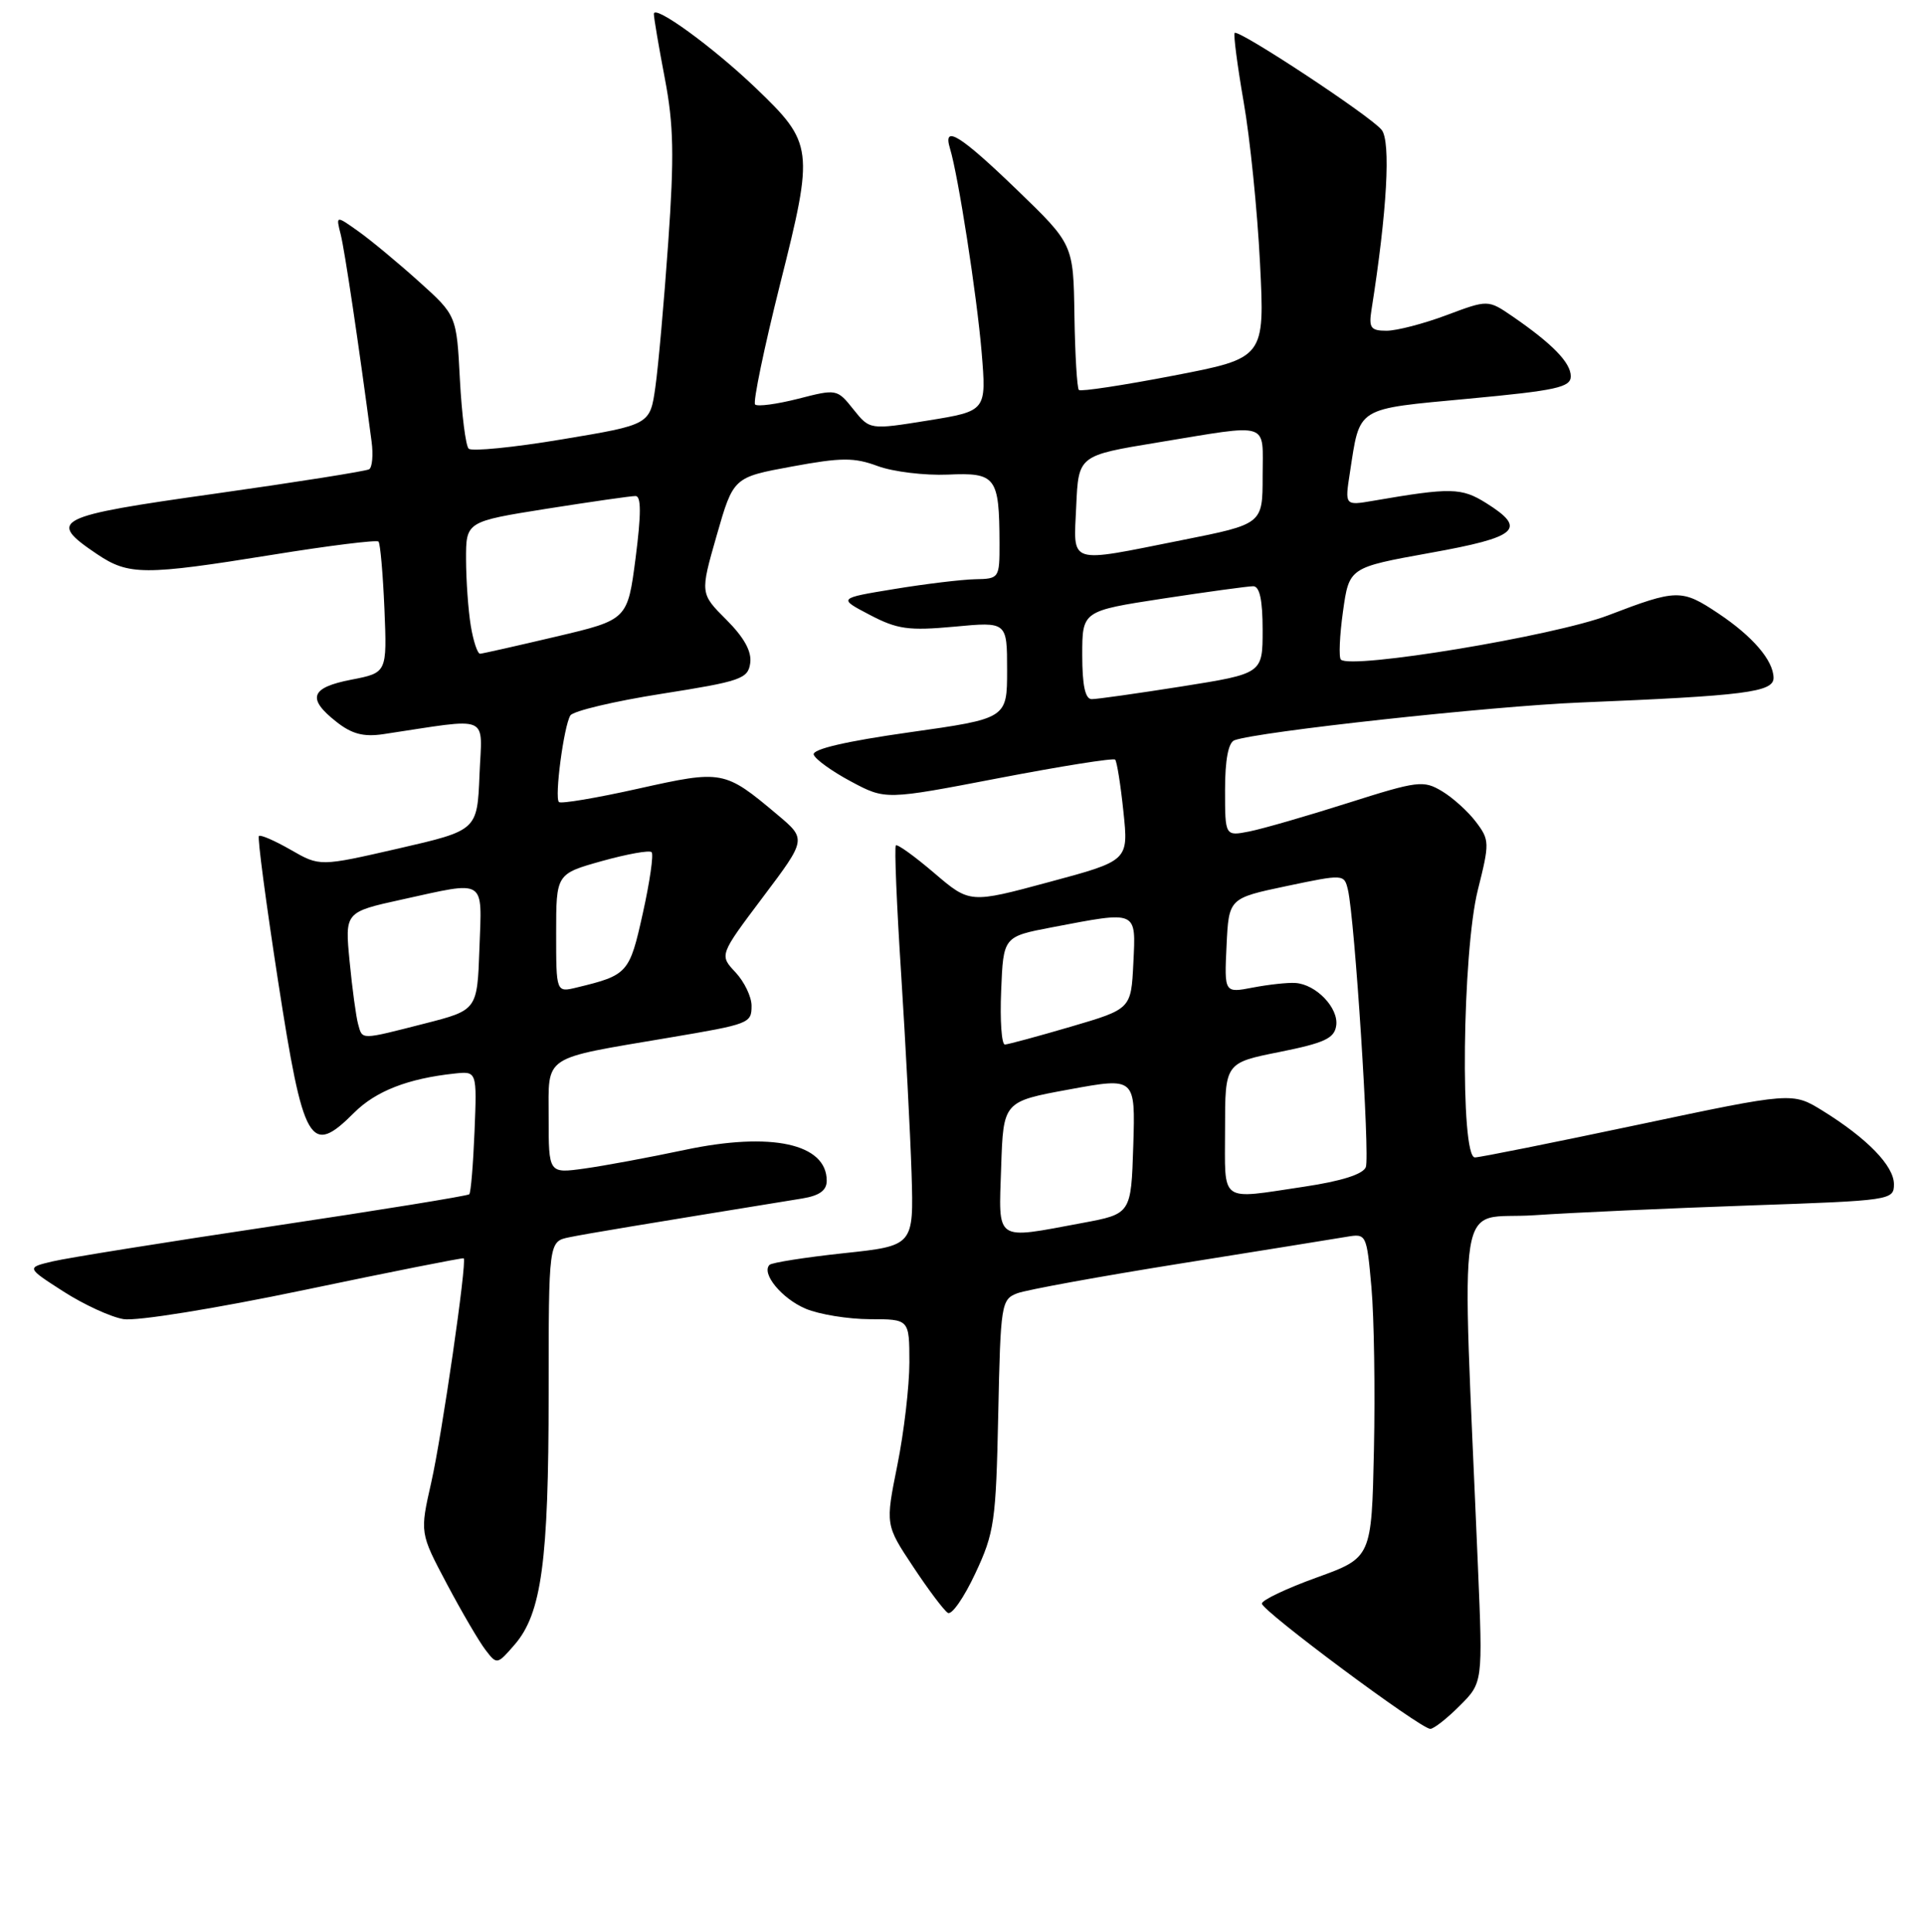 <?xml version="1.0" encoding="UTF-8" standalone="no"?>
<!DOCTYPE svg PUBLIC "-//W3C//DTD SVG 1.1//EN" "http://www.w3.org/Graphics/SVG/1.1/DTD/svg11.dtd" >
<svg xmlns="http://www.w3.org/2000/svg" xmlns:xlink="http://www.w3.org/1999/xlink" version="1.1" viewBox="0 0 256 257">
 <g >
 <path fill="currentColor"
d=" M 194.22 226.93 C 197.30 223.86 197.30 223.86 196.65 208.43 C 194.48 156.85 193.60 162.37 204.11 161.67 C 209.27 161.32 222.16 160.74 232.75 160.37 C 251.62 159.72 252.00 159.67 252.00 157.54 C 252.00 155.10 248.44 151.44 242.50 147.76 C 238.49 145.29 238.49 145.29 218.00 149.62 C 206.72 152.00 196.94 153.97 196.25 153.98 C 194.26 154.01 194.56 126.66 196.64 118.38 C 198.21 112.13 198.20 111.74 196.39 109.35 C 195.35 107.97 193.32 106.13 191.87 105.26 C 189.40 103.78 188.66 103.87 179.37 106.82 C 173.94 108.55 168.04 110.25 166.25 110.61 C 163.00 111.25 163.00 111.25 163.00 105.09 C 163.00 101.08 163.44 98.78 164.25 98.48 C 167.38 97.33 198.34 93.95 210.26 93.46 C 232.24 92.56 236.00 92.08 235.98 90.17 C 235.95 87.85 233.20 84.65 228.61 81.59 C 223.75 78.35 223.12 78.36 213.98 81.86 C 206.83 84.60 179.75 89.08 178.41 87.75 C 178.12 87.45 178.24 84.58 178.69 81.36 C 179.51 75.50 179.51 75.50 190.25 73.56 C 202.01 71.45 203.23 70.37 197.75 66.93 C 194.46 64.87 193.06 64.84 182.72 66.62 C 178.93 67.27 178.93 67.27 179.61 62.89 C 180.98 54.02 180.27 54.46 195.42 53.04 C 207.08 51.95 209.00 51.53 209.00 50.06 C 209.00 48.25 206.57 45.75 201.25 42.09 C 197.99 39.86 197.99 39.86 192.46 41.93 C 189.42 43.07 185.83 44.00 184.49 44.00 C 182.39 44.00 182.11 43.62 182.48 41.25 C 184.56 28.10 185.08 18.80 183.83 17.27 C 182.31 15.40 164.80 3.87 164.28 4.38 C 164.10 4.57 164.63 8.68 165.47 13.52 C 166.32 18.35 167.30 28.00 167.65 34.97 C 168.29 47.63 168.29 47.63 156.14 49.97 C 149.45 51.26 143.79 52.12 143.55 51.88 C 143.31 51.64 143.04 47.18 142.96 41.97 C 142.82 32.50 142.82 32.50 135.31 25.25 C 127.75 17.96 125.41 16.51 126.40 19.75 C 127.50 23.35 129.97 39.26 130.61 46.84 C 131.26 54.68 131.26 54.68 123.49 55.94 C 115.73 57.19 115.73 57.19 113.55 54.46 C 111.39 51.75 111.32 51.73 106.20 53.05 C 103.36 53.77 100.78 54.12 100.47 53.81 C 100.17 53.50 101.67 46.27 103.81 37.74 C 108.33 19.79 108.24 19.07 100.56 11.71 C 94.89 6.28 87.00 0.54 87.00 1.85 C 87.00 2.39 87.66 6.25 88.46 10.44 C 89.64 16.60 89.72 20.77 88.91 32.28 C 88.36 40.10 87.59 48.75 87.20 51.50 C 86.49 56.50 86.49 56.50 74.78 58.45 C 68.34 59.53 62.75 60.08 62.36 59.69 C 61.96 59.30 61.44 55.14 61.19 50.47 C 60.75 41.96 60.75 41.96 55.72 37.44 C 52.95 34.95 49.34 31.95 47.69 30.78 C 44.69 28.65 44.69 28.65 45.33 31.18 C 45.87 33.31 47.71 45.67 49.44 58.73 C 49.68 60.51 49.53 62.17 49.12 62.43 C 48.70 62.68 39.49 64.14 28.65 65.67 C 7.17 68.69 6.19 69.19 12.90 73.71 C 17.12 76.55 19.16 76.56 36.22 73.81 C 43.76 72.59 50.13 71.80 50.36 72.05 C 50.60 72.30 50.95 76.33 51.15 81.00 C 51.50 89.50 51.50 89.50 46.75 90.42 C 41.32 91.47 40.80 92.91 44.75 96.02 C 46.81 97.65 48.37 98.06 51.00 97.67 C 65.54 95.49 64.13 94.89 63.80 103.09 C 63.50 110.47 63.50 110.47 53.02 112.88 C 42.55 115.28 42.55 115.28 38.69 113.06 C 36.56 111.84 34.66 111.01 34.45 111.22 C 34.24 111.42 35.39 120.08 36.99 130.46 C 40.38 152.36 41.26 153.89 47.13 148.02 C 50.01 145.15 54.29 143.48 60.48 142.82 C 63.46 142.50 63.46 142.50 63.14 150.50 C 62.96 154.90 62.65 158.67 62.44 158.88 C 62.24 159.09 50.47 161.00 36.29 163.12 C 22.10 165.24 8.93 167.35 7.00 167.81 C 3.50 168.64 3.50 168.64 8.43 171.81 C 11.14 173.55 14.74 175.21 16.43 175.49 C 18.16 175.78 28.63 174.09 40.50 171.61 C 52.05 169.19 61.59 167.30 61.70 167.40 C 62.16 167.80 58.80 190.97 57.38 197.22 C 55.86 203.93 55.86 203.93 59.46 210.72 C 61.44 214.45 63.75 218.40 64.60 219.50 C 66.11 221.48 66.16 221.47 68.47 218.80 C 72.05 214.68 73.00 207.73 73.00 185.53 C 73.00 165.16 73.00 165.16 75.75 164.60 C 78.08 164.12 84.83 163.00 106.75 159.44 C 109.04 159.06 110.00 158.37 110.00 157.08 C 110.00 152.14 102.61 150.54 91.11 152.98 C 86.38 153.98 80.36 155.10 77.75 155.46 C 73.00 156.12 73.00 156.12 73.00 148.64 C 73.00 140.26 71.99 140.93 89.00 138.05 C 99.74 136.24 100.00 136.14 100.00 133.80 C 100.00 132.60 99.03 130.60 97.86 129.35 C 95.71 127.06 95.71 127.06 101.51 119.35 C 107.32 111.64 107.32 111.64 103.41 108.36 C 96.39 102.46 96.13 102.42 84.92 104.92 C 79.38 106.16 74.63 106.96 74.37 106.70 C 73.76 106.10 75.02 96.59 75.89 95.18 C 76.26 94.59 81.72 93.29 88.03 92.30 C 98.57 90.64 99.53 90.31 99.82 88.22 C 100.04 86.68 99.02 84.82 96.65 82.45 C 93.15 78.95 93.15 78.95 95.36 71.23 C 97.58 63.50 97.58 63.50 105.34 62.07 C 111.95 60.85 113.65 60.84 116.80 62.01 C 118.84 62.76 123.03 63.27 126.12 63.14 C 132.52 62.85 132.96 63.44 132.99 72.25 C 133.00 76.93 132.95 77.00 129.75 77.06 C 127.96 77.10 123.12 77.68 119.00 78.36 C 111.50 79.59 111.50 79.59 115.73 81.80 C 119.39 83.72 120.89 83.93 126.98 83.37 C 134.00 82.71 134.00 82.71 134.00 89.15 C 134.00 95.59 134.00 95.59 120.96 97.43 C 112.54 98.62 108.05 99.67 108.27 100.39 C 108.46 101.00 110.69 102.61 113.22 103.96 C 117.82 106.42 117.82 106.42 132.89 103.52 C 141.17 101.93 148.14 100.82 148.38 101.06 C 148.61 101.30 149.11 104.42 149.48 108.00 C 150.16 114.50 150.16 114.50 139.60 117.34 C 129.04 120.19 129.04 120.19 124.30 116.14 C 121.70 113.92 119.40 112.26 119.20 112.47 C 118.99 112.67 119.31 120.41 119.91 129.67 C 120.50 138.93 121.12 150.83 121.29 156.12 C 121.58 165.73 121.58 165.73 112.27 166.72 C 107.14 167.27 102.70 167.97 102.39 168.27 C 101.26 169.41 104.03 172.77 107.21 174.11 C 109.02 174.87 112.86 175.49 115.75 175.50 C 120.99 175.50 120.99 175.50 121.00 181.23 C 121.00 184.38 120.28 190.54 119.40 194.91 C 117.80 202.86 117.80 202.86 121.50 208.43 C 123.53 211.50 125.61 214.26 126.12 214.57 C 126.63 214.89 128.27 212.53 129.77 209.32 C 132.31 203.91 132.52 202.42 132.82 188.20 C 133.13 173.45 133.22 172.87 135.36 172.05 C 136.59 171.59 146.34 169.81 157.04 168.10 C 167.74 166.39 177.70 164.79 179.17 164.54 C 181.81 164.09 181.84 164.16 182.48 171.29 C 182.83 175.26 182.98 184.96 182.81 192.86 C 182.50 207.22 182.50 207.22 175.21 209.86 C 171.19 211.31 167.91 212.87 167.90 213.33 C 167.88 214.28 189.01 230.00 190.31 230.00 C 190.77 230.00 192.54 228.62 194.22 226.93 Z  M 133.21 155.27 C 133.50 146.54 133.50 146.54 142.29 144.93 C 151.07 143.32 151.07 143.32 150.79 152.41 C 150.50 161.49 150.50 161.49 144.00 162.70 C 132.23 164.89 132.88 165.33 133.21 155.27 Z  M 163.00 150.20 C 163.00 141.40 163.00 141.40 170.25 139.95 C 176.23 138.75 177.55 138.14 177.79 136.44 C 178.13 134.10 175.12 130.95 172.36 130.77 C 171.34 130.70 168.79 130.98 166.70 131.38 C 162.90 132.11 162.90 132.11 163.20 125.80 C 163.50 119.50 163.50 119.50 171.18 117.88 C 178.81 116.28 178.85 116.28 179.35 118.38 C 180.26 122.27 182.29 153.79 181.73 155.27 C 181.36 156.22 178.48 157.13 173.54 157.87 C 162.10 159.57 163.00 160.22 163.00 150.20 Z  M 133.21 131.80 C 133.50 124.60 133.50 124.60 140.00 123.36 C 151.44 121.18 151.14 121.05 150.80 128.12 C 150.50 134.23 150.50 134.23 142.50 136.58 C 138.10 137.87 134.14 138.94 133.71 138.96 C 133.27 138.98 133.04 135.76 133.21 131.80 Z  M 47.65 136.25 C 47.38 135.29 46.87 131.54 46.52 127.92 C 45.88 121.34 45.88 121.34 53.47 119.67 C 64.81 117.18 64.13 116.74 63.79 126.19 C 63.50 134.38 63.50 134.38 56.50 136.17 C 47.87 138.37 48.24 138.37 47.65 136.25 Z  M 74.00 124.15 C 74.00 116.26 74.00 116.26 80.09 114.55 C 83.44 113.62 86.41 113.08 86.70 113.37 C 86.99 113.66 86.46 117.32 85.53 121.50 C 83.76 129.48 83.54 129.73 76.75 131.37 C 74.00 132.04 74.00 132.04 74.00 124.15 Z  M 144.00 87.14 C 144.00 81.28 144.00 81.28 154.75 79.63 C 160.66 78.73 166.06 77.99 166.75 77.99 C 167.61 78.00 168.00 79.83 168.00 83.81 C 168.00 89.61 168.00 89.61 157.25 91.32 C 151.34 92.25 145.94 93.02 145.25 93.01 C 144.39 93.00 144.00 91.16 144.00 87.14 Z  M 62.64 83.25 C 62.30 81.19 62.02 77.22 62.01 74.44 C 62.00 69.39 62.00 69.39 72.75 67.68 C 78.66 66.75 83.98 65.98 84.57 65.99 C 85.32 66.00 85.32 68.40 84.57 74.23 C 83.50 82.45 83.50 82.45 74.00 84.69 C 68.78 85.92 64.22 86.95 63.88 86.97 C 63.54 86.98 62.98 85.31 62.64 83.25 Z  M 143.20 67.30 C 143.50 60.60 143.50 60.60 154.00 58.87 C 169.25 56.37 168.00 55.97 168.00 63.36 C 168.00 69.72 168.00 69.72 157.25 71.86 C 141.89 74.92 142.85 75.23 143.20 67.30 Z "/>
</g>
</svg>